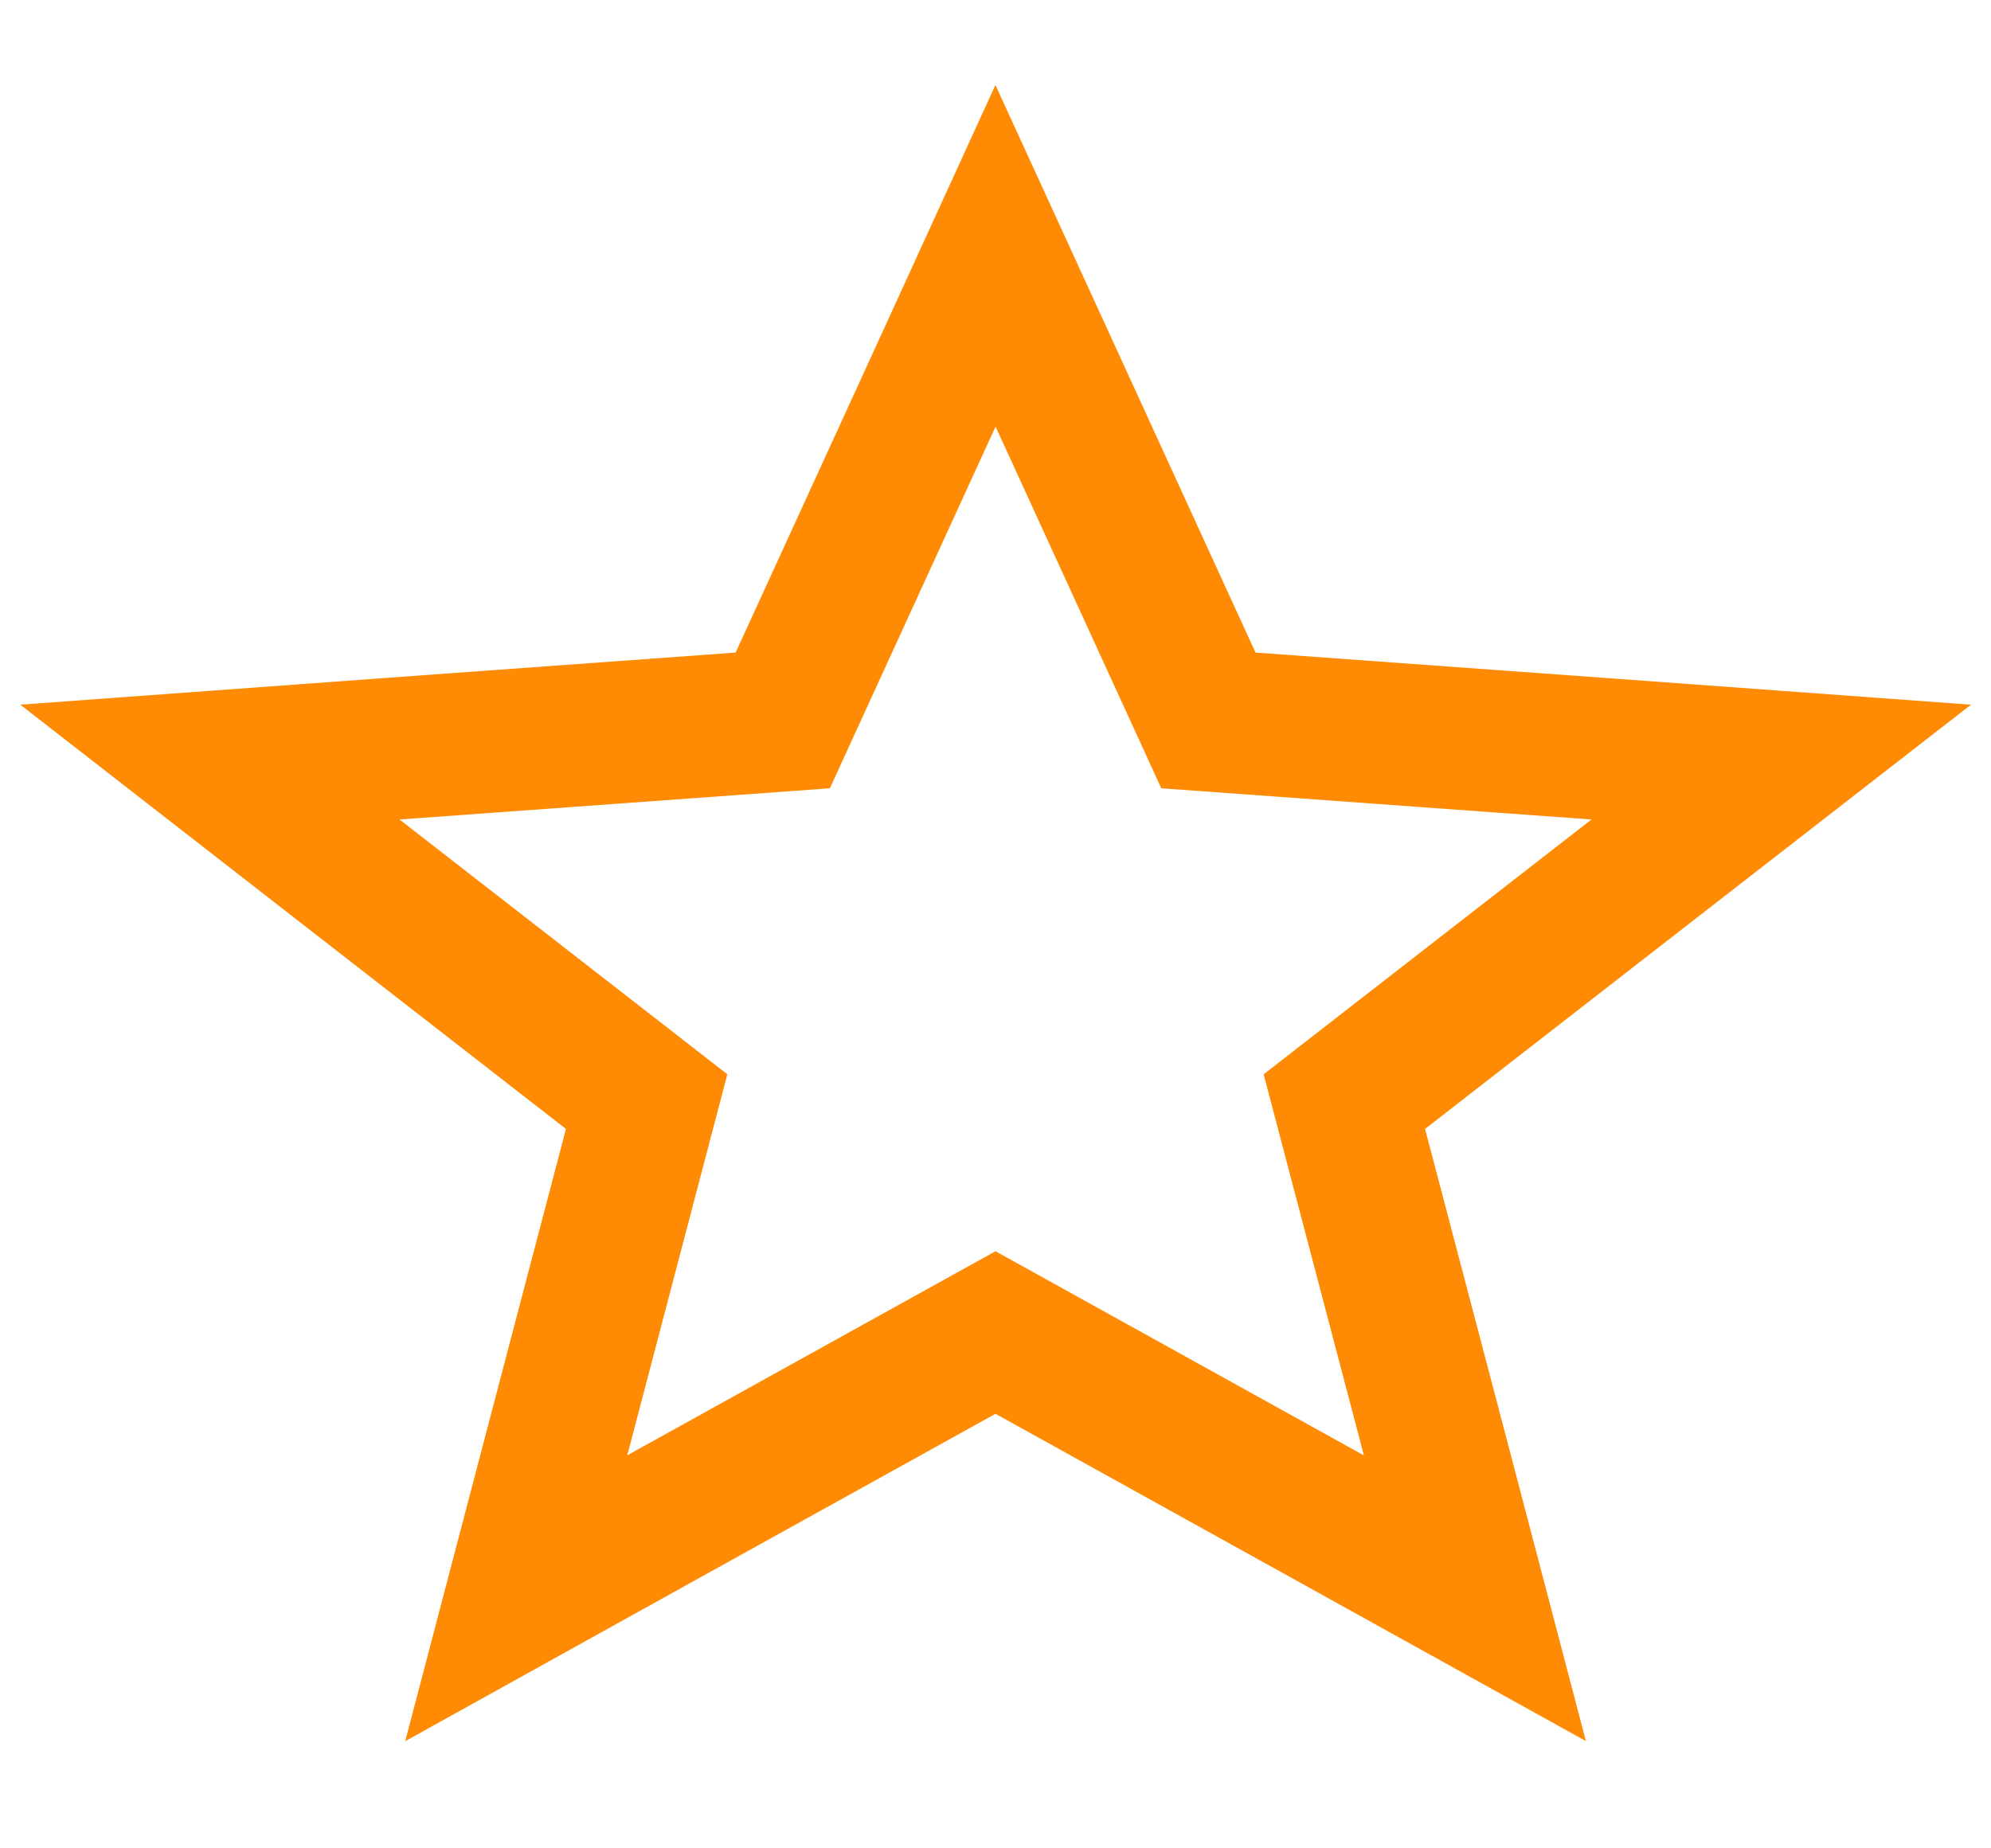 <svg width="14" height="13" viewBox="0 0 14 13" fill="none" xmlns="http://www.w3.org/2000/svg">
<path d="M7.455 2.792L7 1.799L6.546 2.792L5.504 5.067L2.774 5.265L1.476 5.36L2.503 6.159L4.547 7.748L3.927 10.109L3.63 11.241L4.653 10.673L7 9.372L9.347 10.673L10.371 11.241L10.074 10.109L9.453 7.748L11.497 6.159L12.525 5.36L11.227 5.265L8.497 5.067L7.455 2.792Z" stroke="#FF8B04"/>
</svg>
